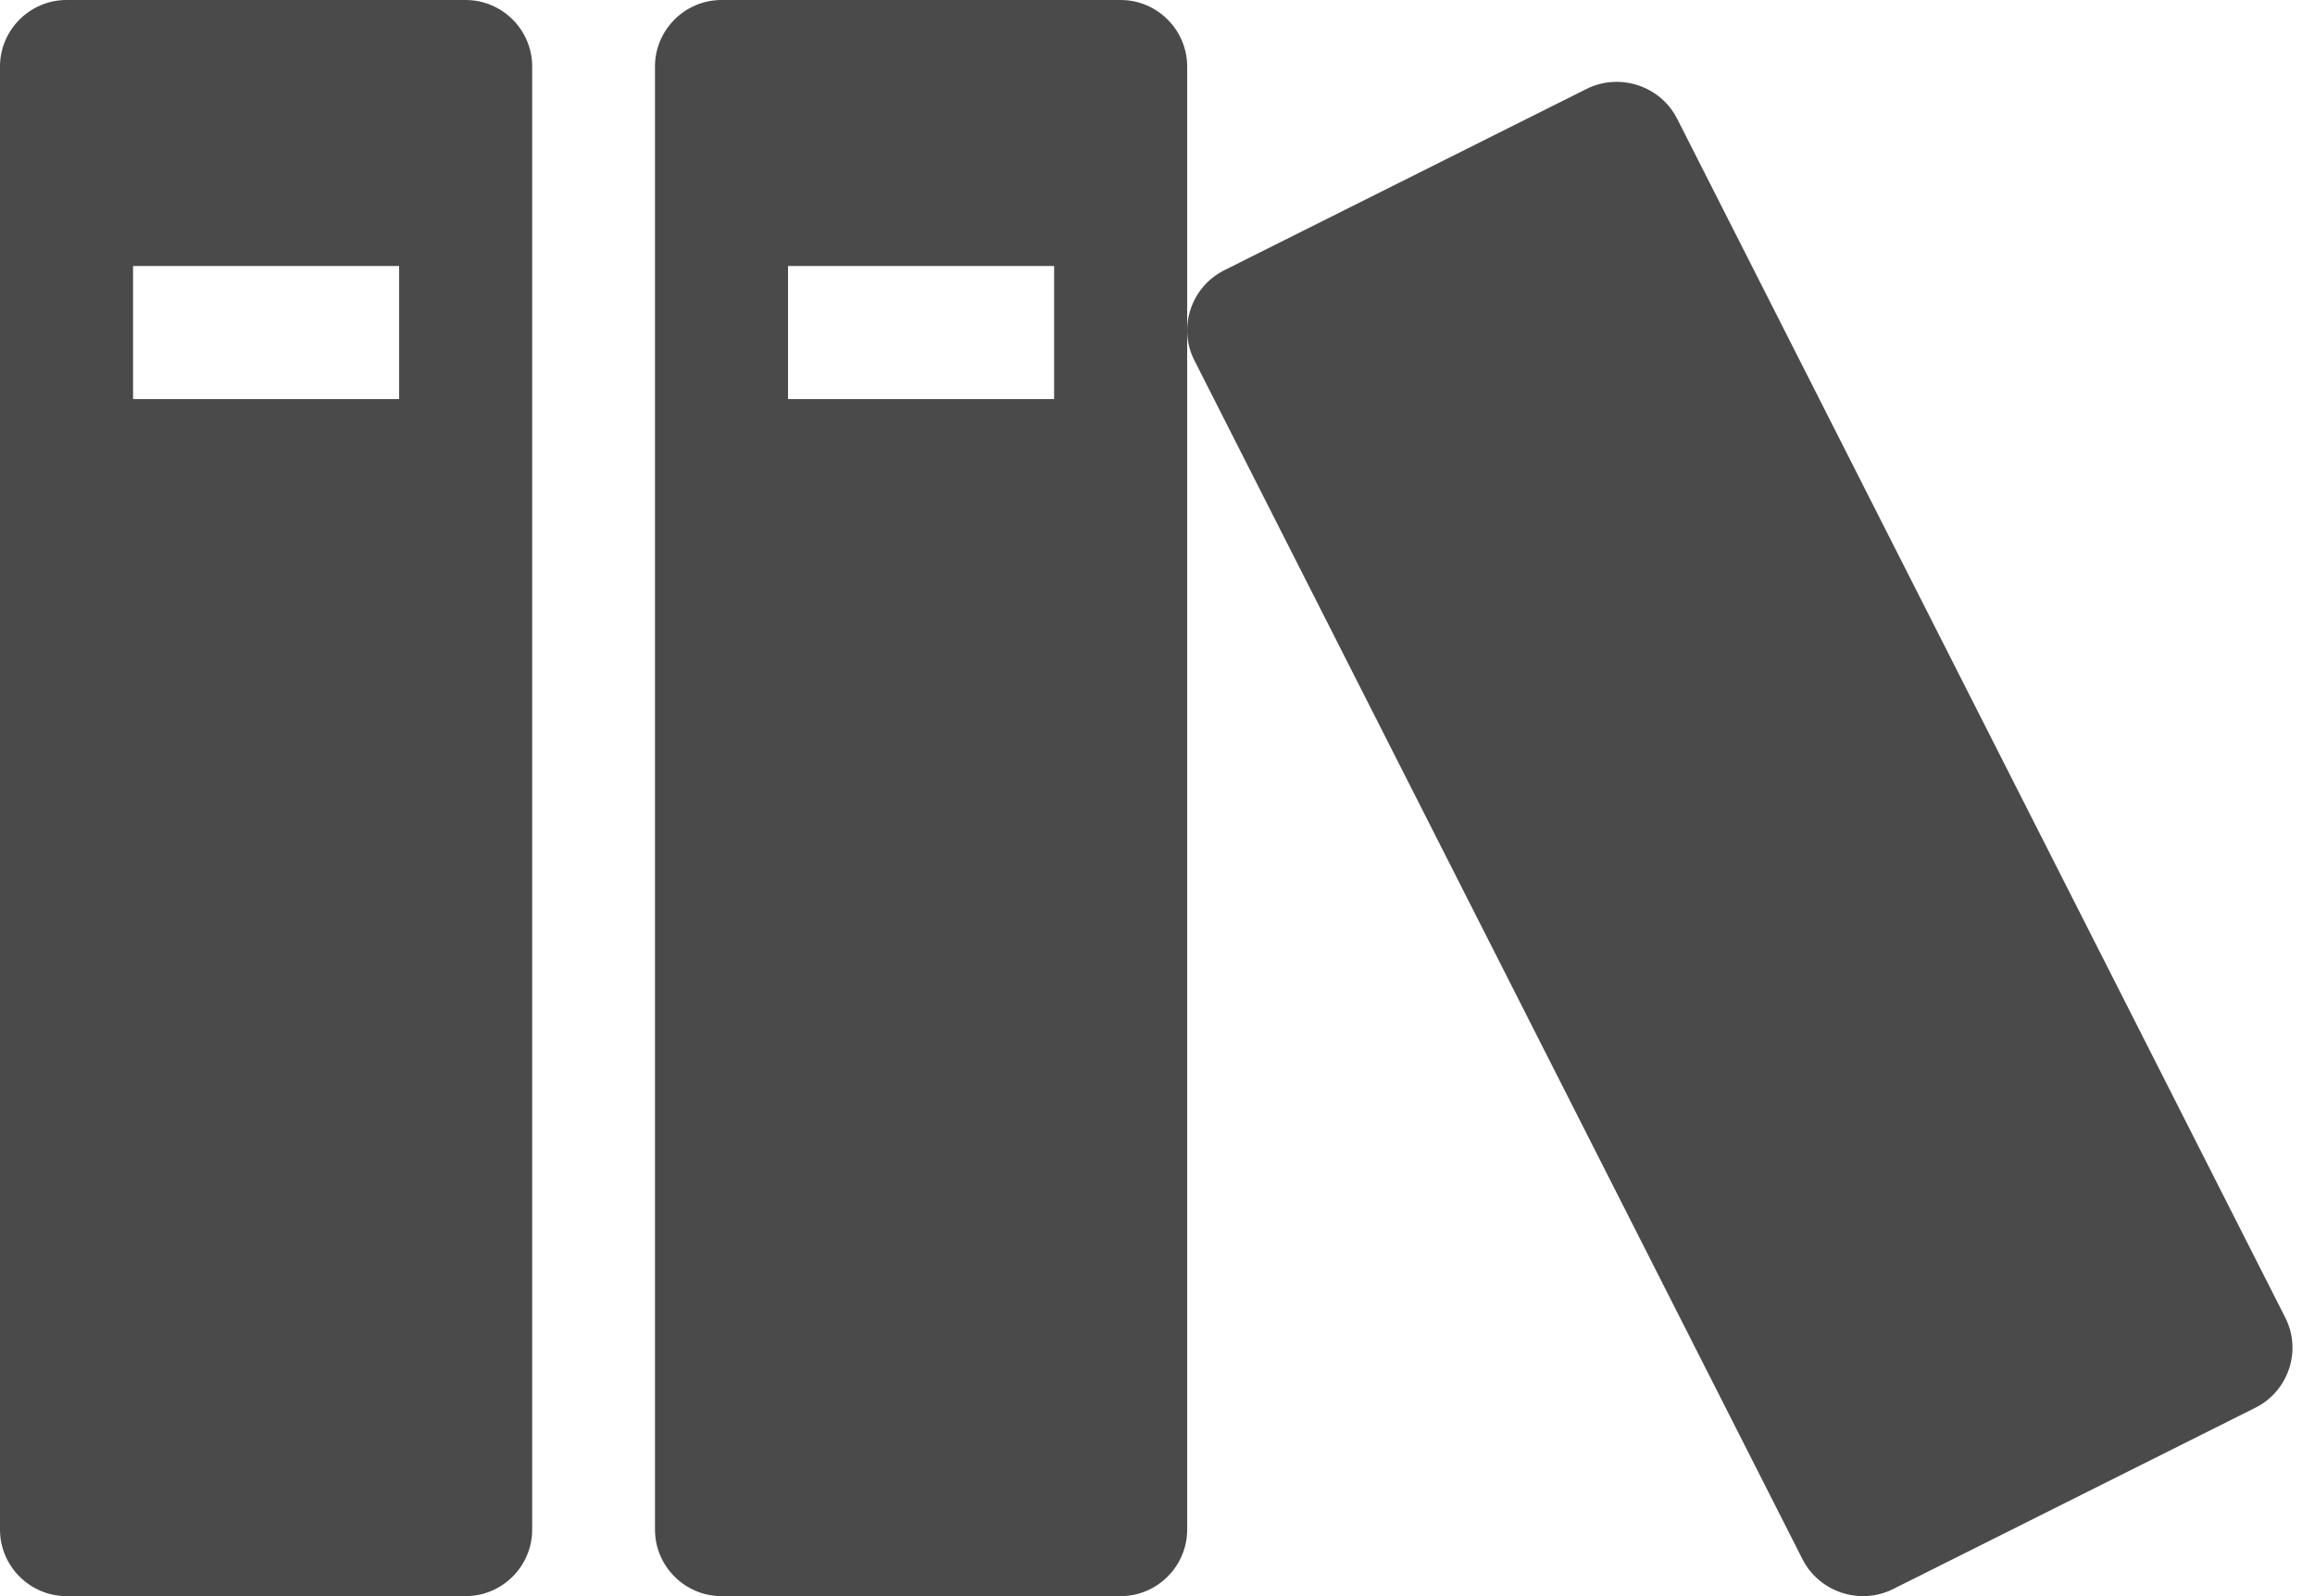 <?xml version="1.0" encoding="UTF-8"?>
<svg width="87px" height="60px" viewBox="0 0 87 60" version="1.1" xmlns="http://www.w3.org/2000/svg" xmlns:xlink="http://www.w3.org/1999/xlink">
    <!-- Generator: Sketch 50.2 (55047) - http://www.bohemiancoding.com/sketch -->
    <title>books</title>
    <desc>Created with Sketch.</desc>
    <defs></defs>
    <g id="Search-results-2018" stroke="none" stroke-width="1" fill="none" fill-rule="evenodd">
        <g id="Icons" transform="translate(-104, -820)" fill="#4A4A4A" fill-rule="nonzero">
            <g id="books" transform="translate(104, 820)">
                <path d="M17.5,0 L2.5,0 C1.125,0 0,1.125 0,2.5 L0,57.5 C0,58.875 1.125,60 2.5,60 L17.5,60 C18.875,60 20,58.875 20,57.5 L20,2.5 C20,1.125 18.875,0 17.5,0 Z M15,15 L5,15 L5,10 L15,10 L15,15 Z" id="Shape"></path>
                <path d="M42.115,0 L27.115,0 C25.74,0 24.615,1.125 24.615,2.5 L24.615,57.5 C24.615,58.875 25.74,60 27.115,60 L42.115,60 C43.49,60 44.615,58.875 44.615,57.5 L44.615,2.5 C44.615,1.125 43.49,0 42.115,0 Z M39.615,15 L29.615,15 L29.615,10 L39.615,10 L39.615,15 Z" id="Shape"></path>
                <path d="M59.618,3.346 L46.011,10.158 C44.764,10.782 44.256,12.308 44.886,13.547 L67.74,58.613 C68.367,59.852 69.904,60.357 71.151,59.731 L84.758,52.919 C86.005,52.295 86.513,50.769 85.883,49.53 L63.029,4.464 C62.402,3.225 60.865,2.72 59.618,3.346 Z" id="Shape"></path>
            </g>
        </g>
    </g>
</svg>